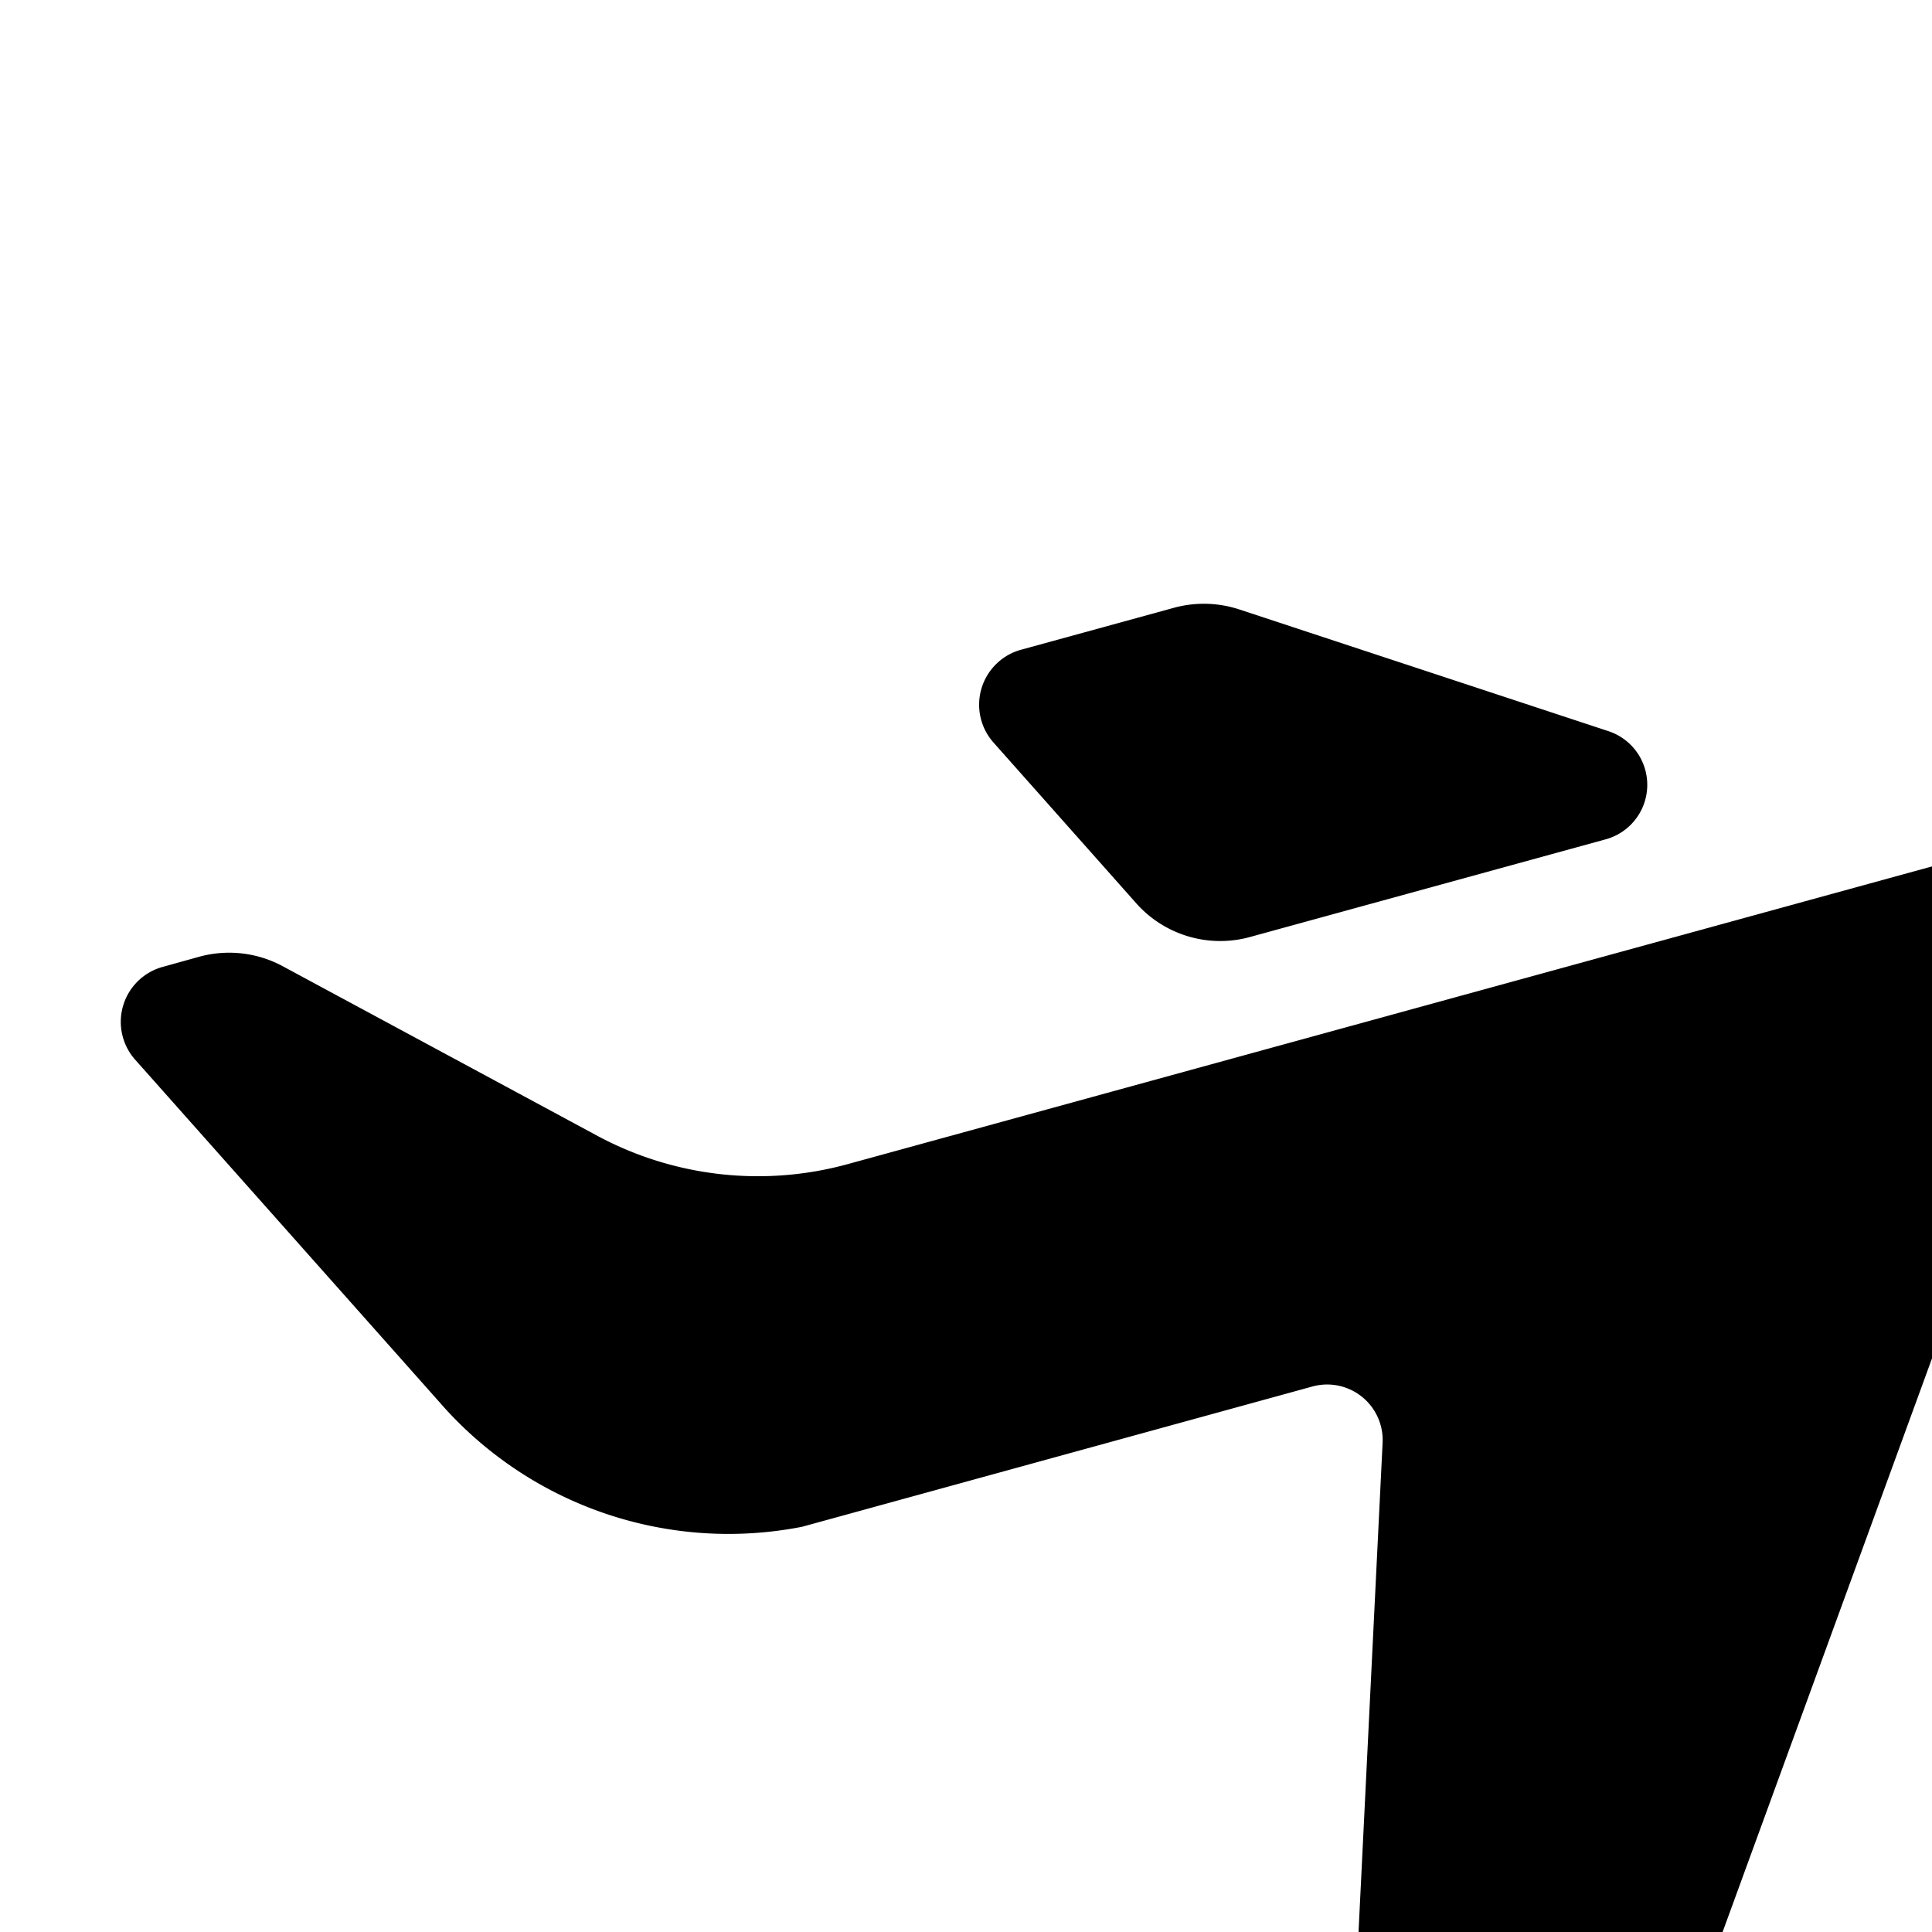 <svg xmlns="http://www.w3.org/2000/svg" viewBox="0 0 16 16"><path d="M9.412 7.483L8.223 6.144a.472.472 0 0 1 .236-.764l1.261-.346a.94.94 0 0 1 .543.013l3.063 1.01a.468.468 0 0 1-.036.896l-2.935.806a.93.93 0 0 1-.943-.276z"/><path d="M2.34 8.001a.936.936 0 0 0-.696-.076l-.295.082a.472.472 0 0 0-.234.764l2.528 2.845a3.17 3.17 0 0 0 3 1.028l4.22-1.16a.46.46 0 0 1 .587.467l-.323 6.565a.462.462 0 0 0 .587.467l1.15-.316a.958.958 0 0 0 .66-.635l2.784-7.626a1.335 1.335 0 0 1 .822-.642l5.235-1.437a.726.726 0 0 0 .514-1.087c-.804-1.082-2.454-1.28-3.946-.87L7.027 9.639a2.81 2.81 0 0 1-2.075-.23L2.338 8z"/></svg>